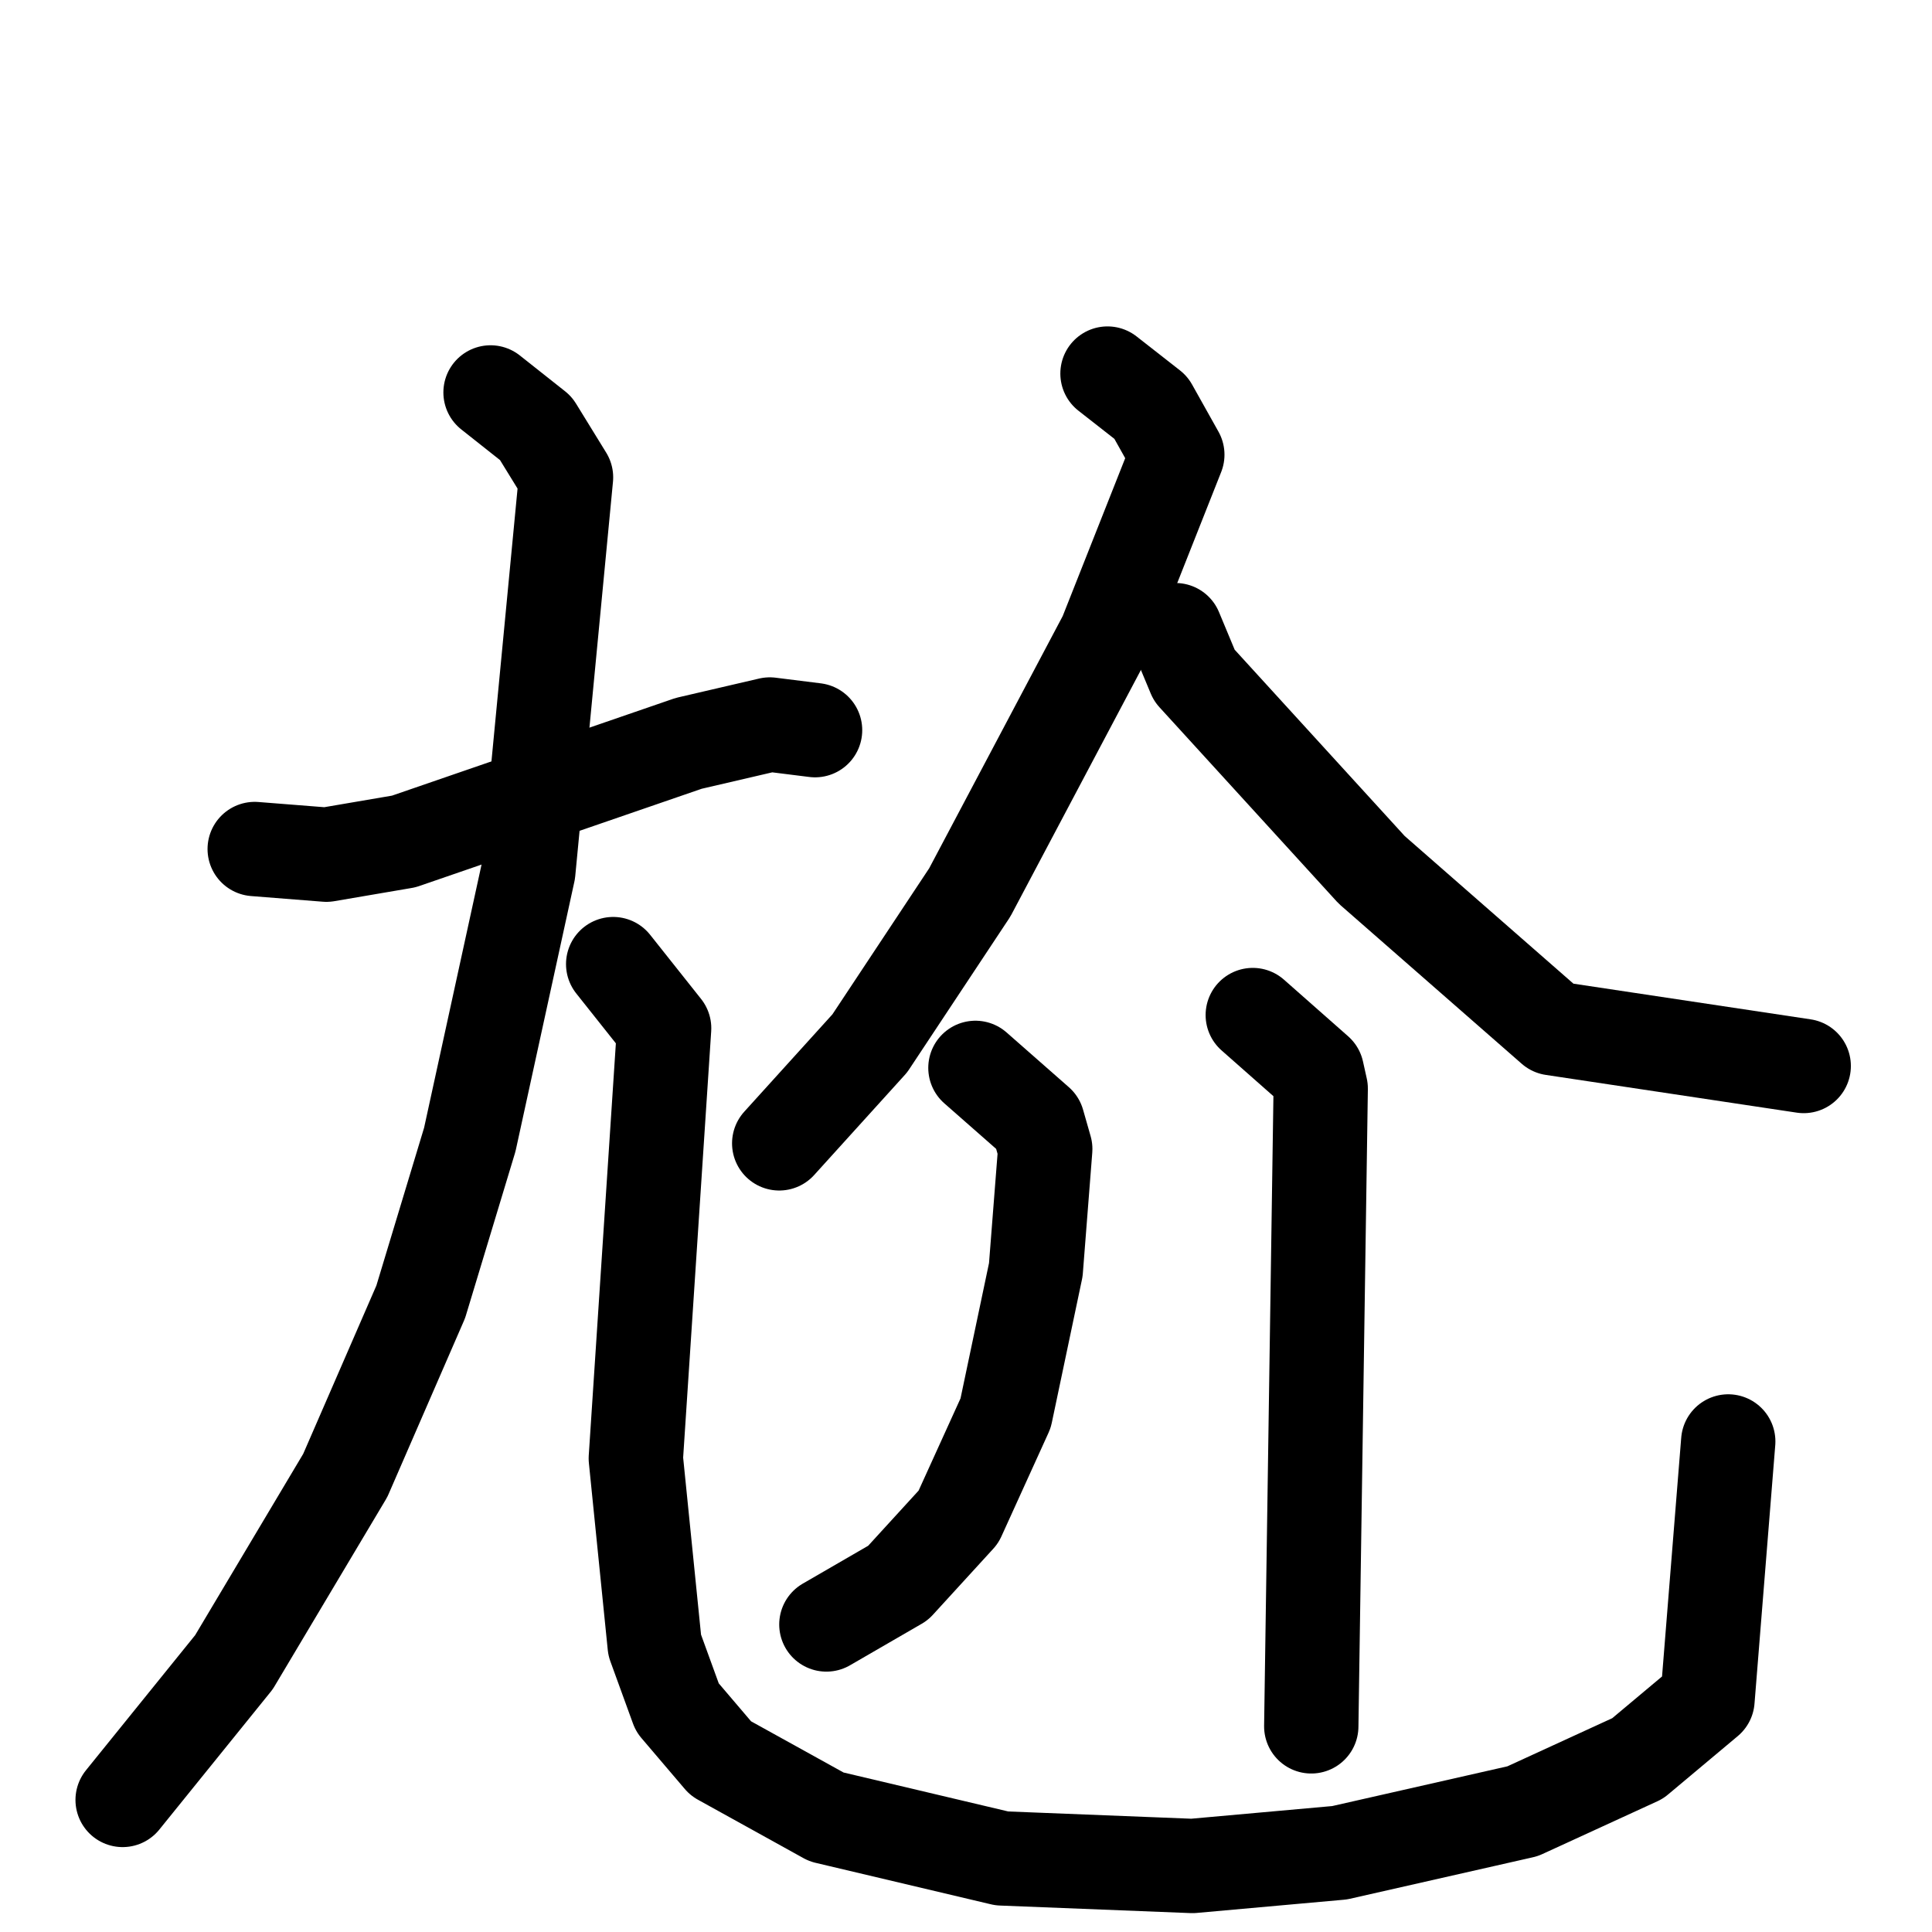 <svg xmlns="http://www.w3.org/2000/svg" viewBox="0 0 1024 1024">
  <g style="fill:none;stroke:#000000;stroke-width:50;stroke-linecap:round;stroke-linejoin:round;" transform="scale(1, 1) translate(0, 0)">
    <path d="M 135.0,450.0 L 173.0,453.0 L 214.0,446.0 L 365.0,394.0 L 408.0,384.0 L 432.0,387.0"/>
    <path d="M 260.0,208.0 L 284.0,227.0 L 300.0,253.0 L 280.0,462.0 L 249.0,604.0 L 223.0,690.0 L 183.0,782.0 L 124.0,881.0 L 65.0,954.0"/>
    <path d="M 325.0,511.0 L 352.0,545.0 L 337.0,773.0 L 347.0,872.0 L 359.0,905.0 L 382.0,932.0 L 438.0,963.0 L 531.0,985.0 L 632.0,989.0 L 710.0,982.0 L 807.0,960.0 L 868.0,932.0 L 905.0,901.0 L 916.0,764.0"/>
    <path d="M 587.0,198.0 L 610.0,216.0 L 624.0,241.0 L 586.0,337.0 L 514.0,473.0 L 461.0,553.0 L 413.0,606.0"/>
    <path d="M 623.0,334.0 L 633.0,358.0 L 727.0,461.0 L 823.0,545.0 L 956.0,565.0"/>
    <path d="M 517.0,566.0 L 550.0,595.0 L 554.0,609.0 L 549.0,673.0 L 533.0,749.0 L 508.0,804.0 L 476.0,839.0 L 438.0,861.0"/>
    <path d="M 664.0,538.0 L 698.0,568.0 L 700.0,577.0 L 695.0,915.0"/>
  </g>
</svg>
